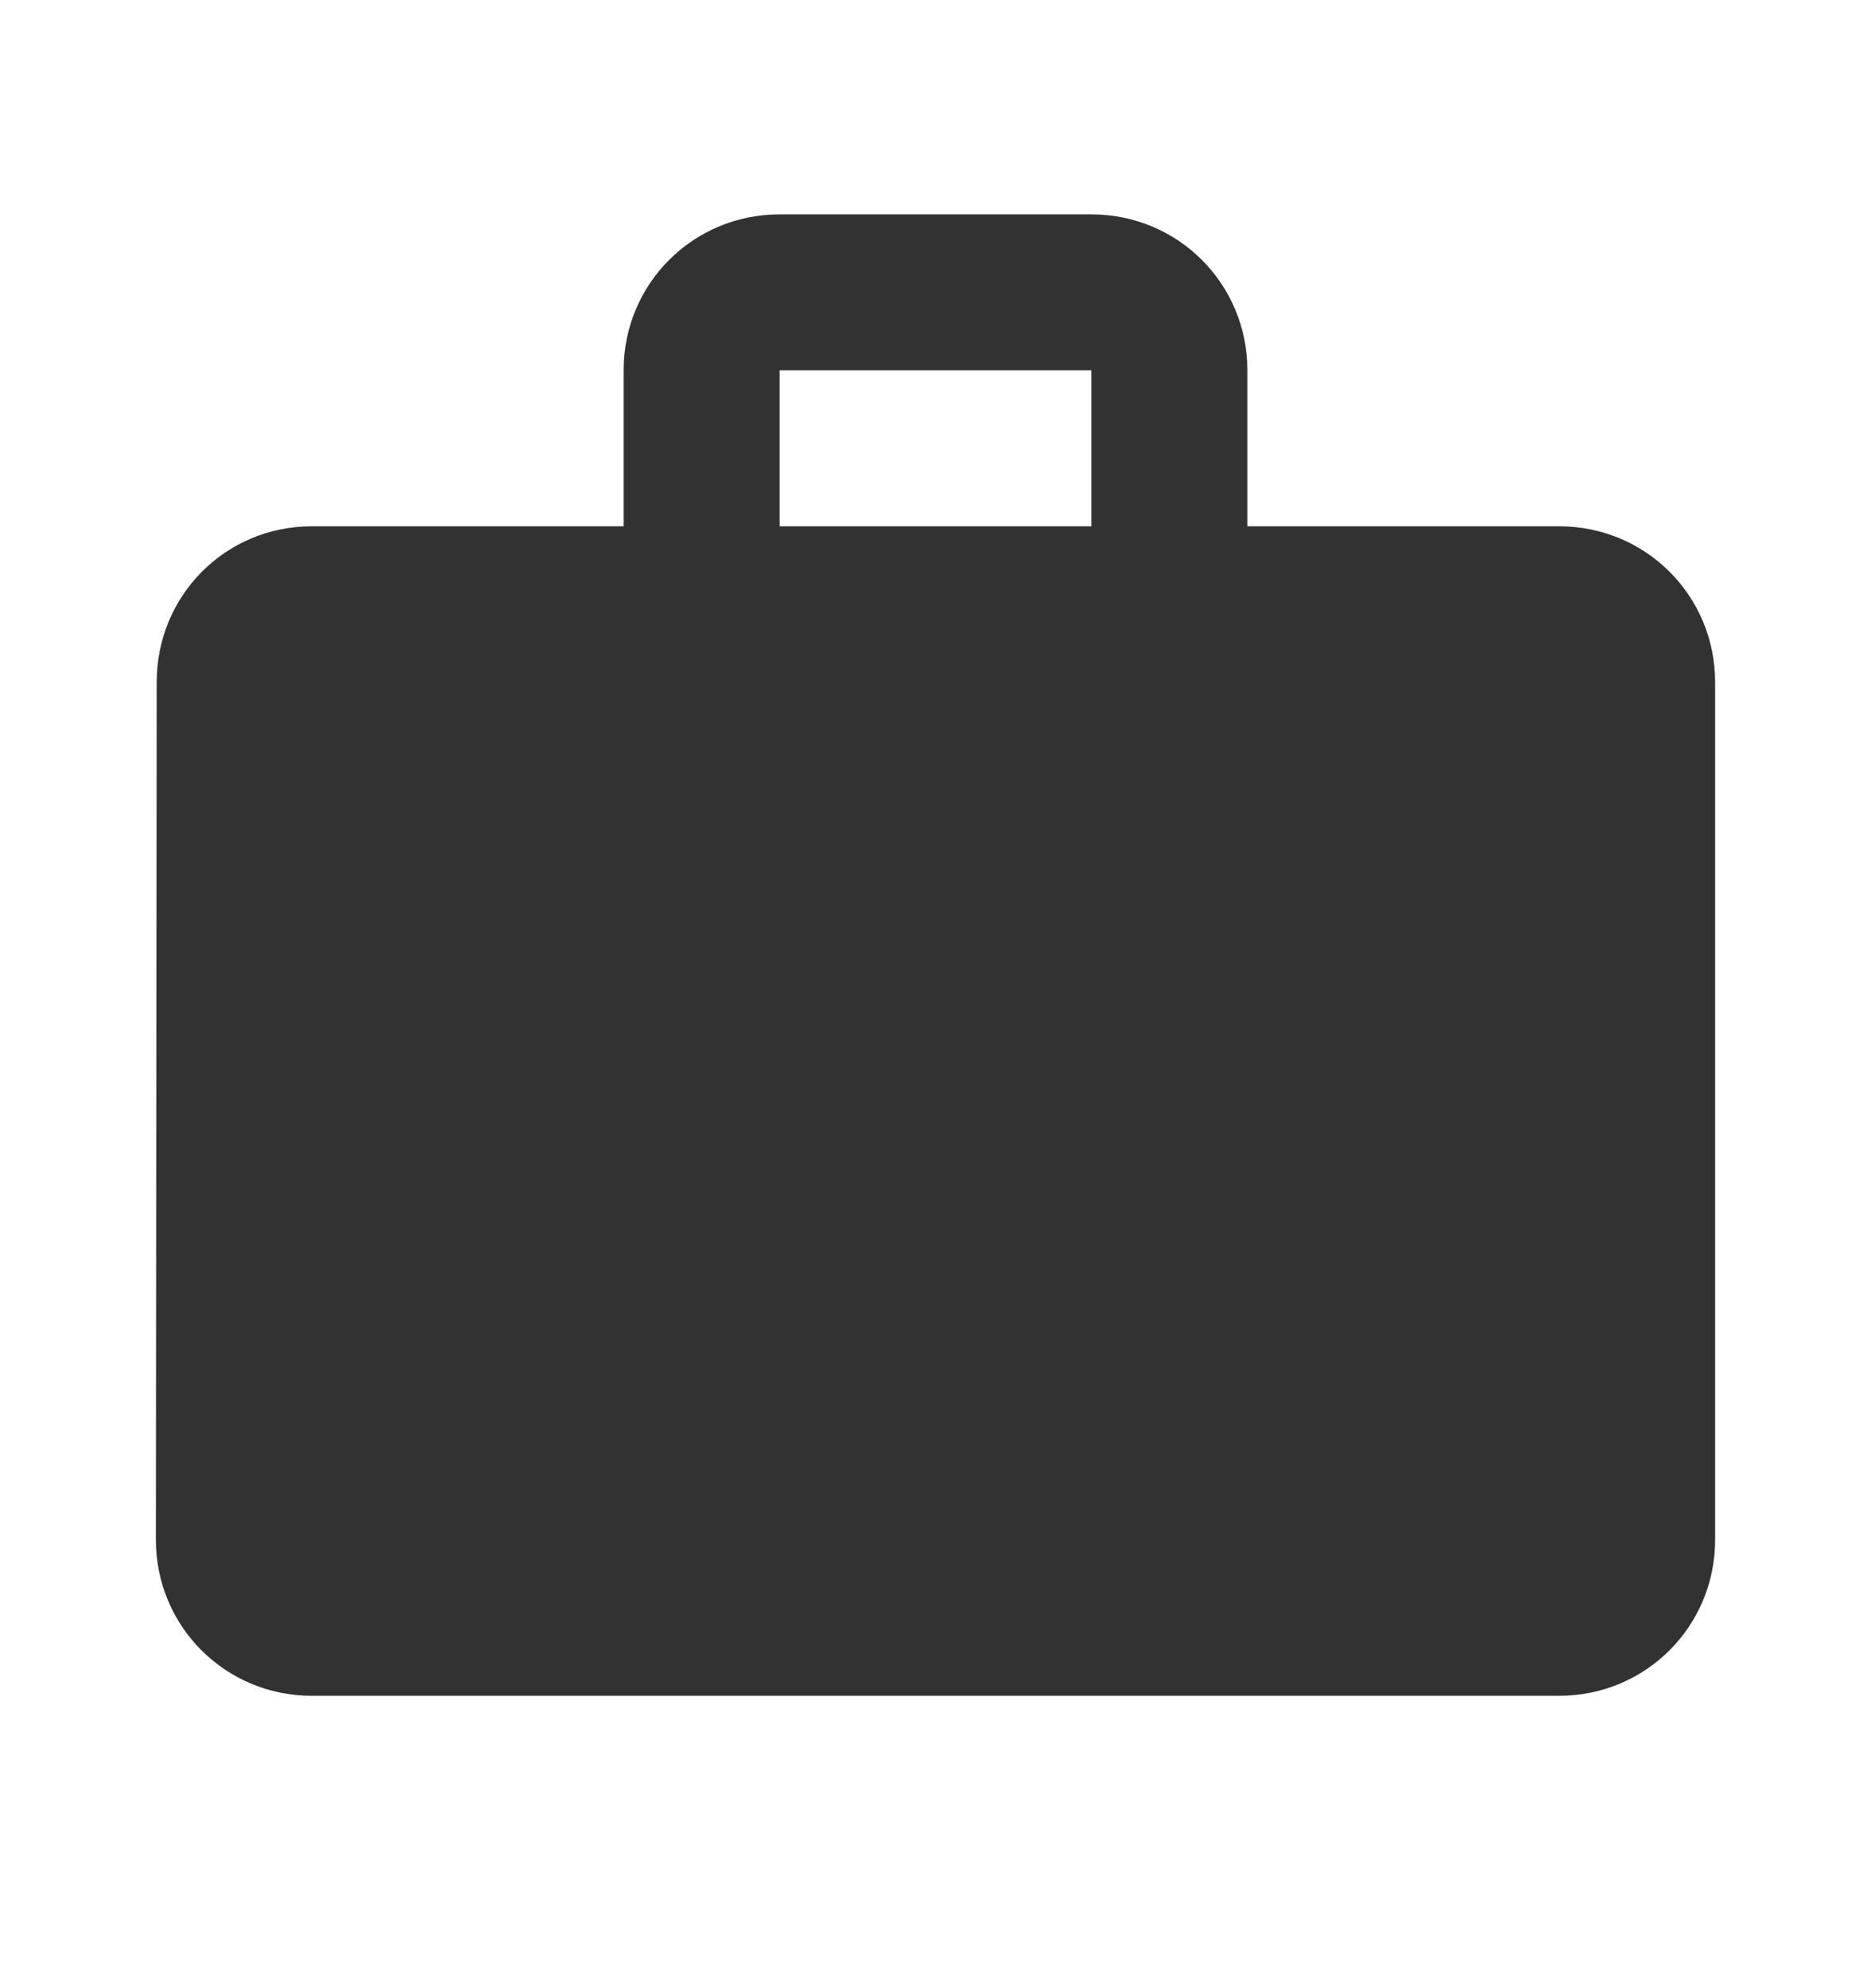 <svg width="16" height="17" viewBox="0 0 16 17" fill="none" xmlns="http://www.w3.org/2000/svg">
<g id="work" clip-path="url(#clip0_3123_232)">
<path id="Vector" d="M13.333 4.5H10.667V3.166C10.667 2.426 10.073 1.833 9.333 1.833H6.667C5.927 1.833 5.333 2.426 5.333 3.166V4.5H2.667C1.927 4.5 1.34 5.093 1.34 5.833L1.333 13.166C1.333 13.906 1.927 14.5 2.667 14.5H13.333C14.073 14.5 14.667 13.906 14.667 13.166V5.833C14.667 5.093 14.073 4.5 13.333 4.5ZM9.333 4.5H6.667V3.166H9.333V4.5Z" fill="#323232"/>
</g>
<defs>
<clipPath id="clip0_3123_232">
<rect width="16" height="16" fill="white" transform="translate(0 0.5)"/>
</clipPath>
</defs>
</svg>
